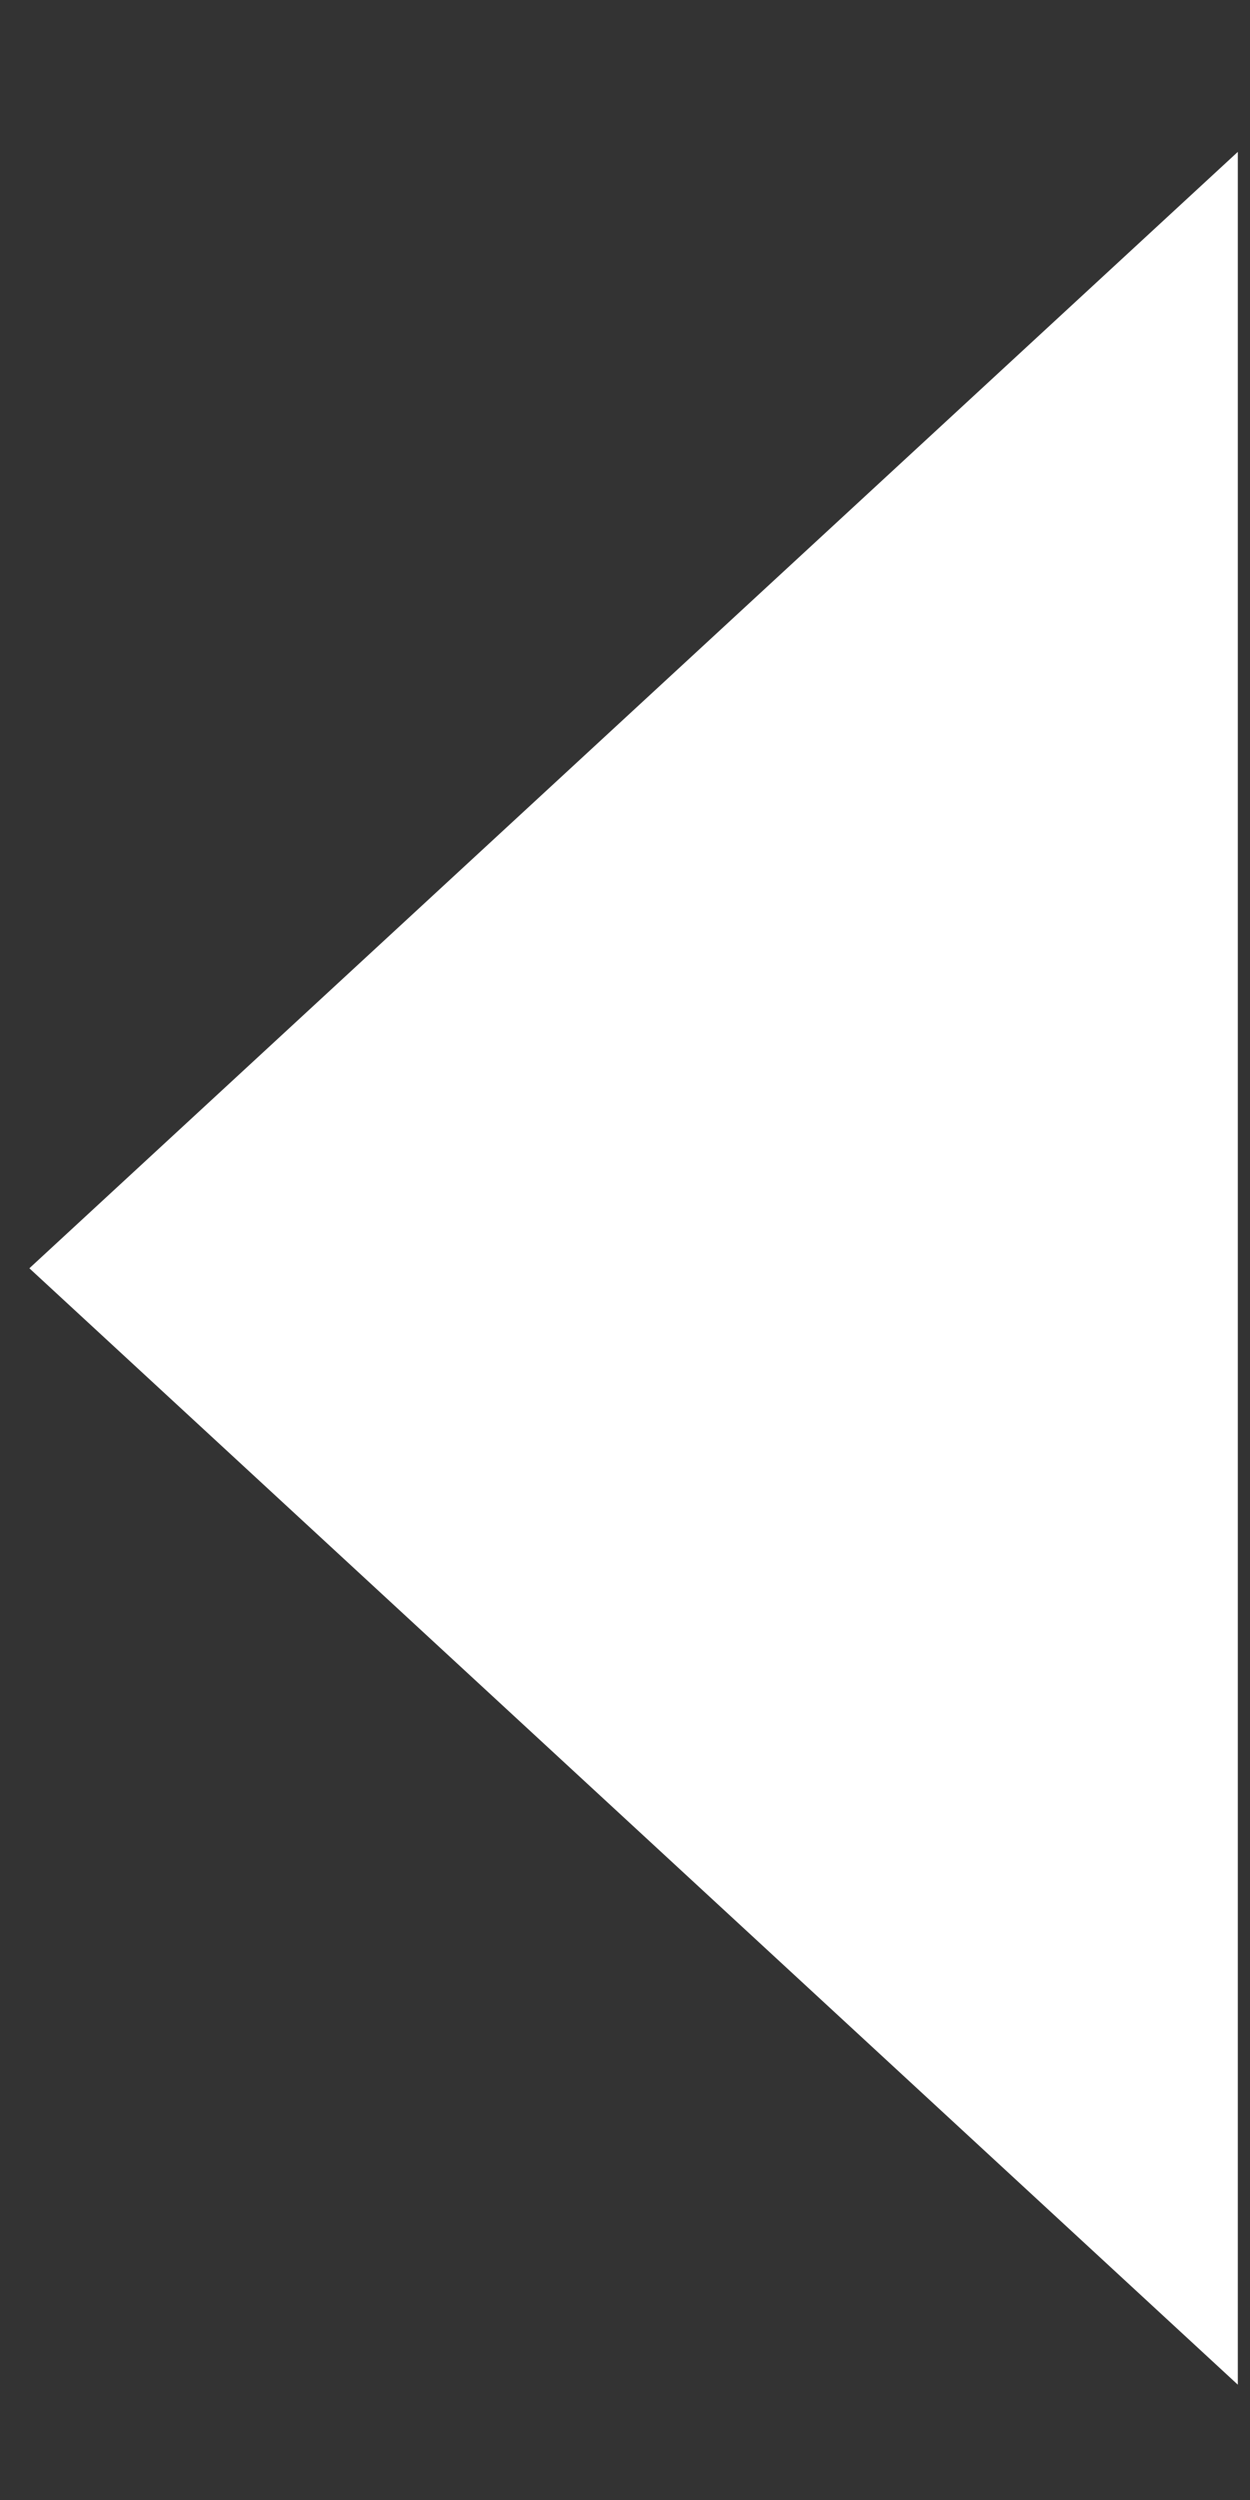 <svg width="8" height="16" viewBox="0 0 8 16" fill="none" xmlns="http://www.w3.org/2000/svg">
<rect x="0" y="0" width="8" height="16" fill="#333333" stroke="none"/>
<path d="M0.188 8.117L7.922 15.262L7.922 0.972L0.188 8.117Z" fill="white"/>
</svg>
